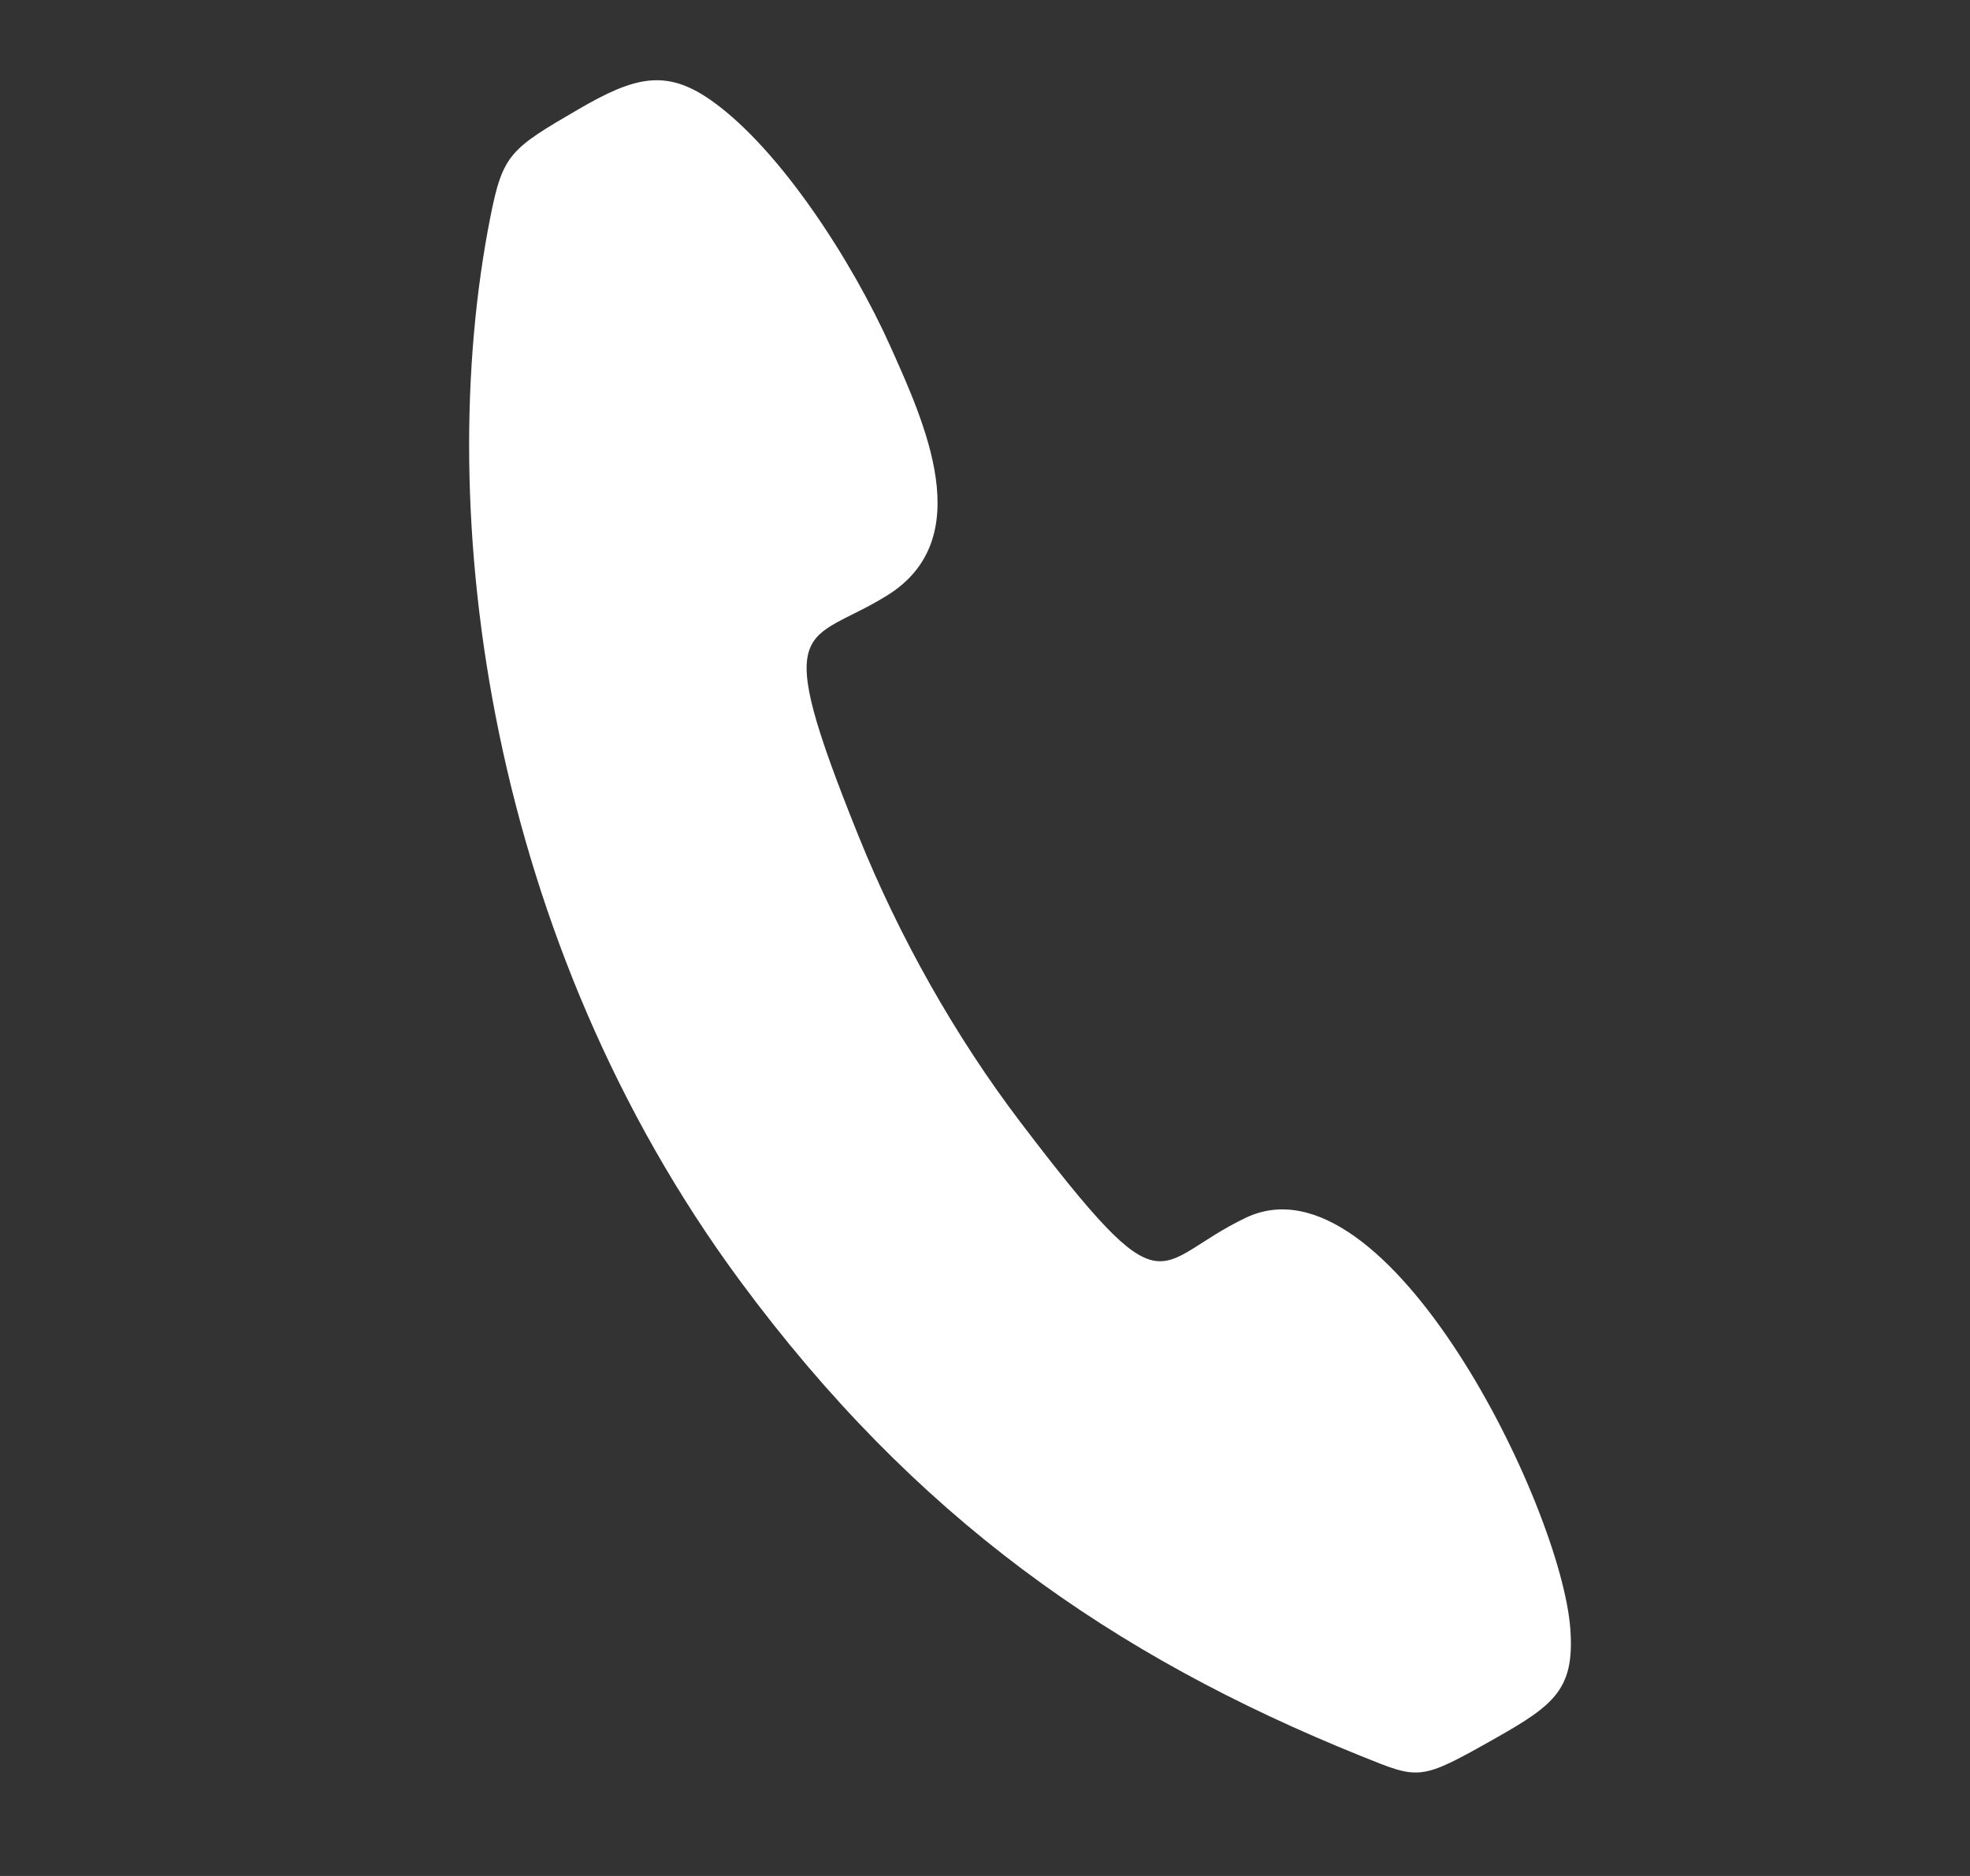 <?xml version="1.0" encoding="UTF-8"?>
<!DOCTYPE svg PUBLIC "-//W3C//DTD SVG 1.1//EN" "http://www.w3.org/Graphics/SVG/1.1/DTD/svg11.dtd">
<!-- Creator: CorelDRAW 2019 (64-Bit Evaluation Version) -->
<svg xmlns="http://www.w3.org/2000/svg" xml:space="preserve" width="4.20mm" height="4.00mm" version="1.1" style="shape-rendering:geometricPrecision; text-rendering:geometricPrecision; image-rendering:optimizeQuality; fill-rule:evenodd; clip-rule:evenodd"
viewBox="0 0 21000 20000"
 xmlns:xlink="http://www.w3.org/1999/xlink"
 xmlns:xodm="http://www.corel.com/coreldraw/odm/2003">
 <rect x="0" y="0" width="21000" height="20000" fill="#333333" stroke="none"/>
 <defs>
  <style type="text/css">
   <![CDATA[
    .fil0 {fill:white}
   ]]>
  </style>
 </defs>
 <g id="Layer_x0020_1">
  <path class="fil0" d="M7892.28 13660.31c1855.87,2511.74 3957.39,3988.51 6614.34,5060.33 630.25,254.25 624.5,268.88 1438.32,-190.96 631.51,-356.84 840.36,-528.58 794.61,-1161.97 -95.05,-1315.29 -1958.44,-5098.13 -3458.14,-4385.48 -1013.15,481.44 -809.71,1074.95 -2396.09,-1008.45 -705.06,-925.98 -1303.05,-1992.86 -1734.44,-3063.29 -956.05,-2372.26 -552.21,-2027.76 307.81,-2563.42 967.67,-602.7 400.2,-1833.88 31.22,-2657.01 -403.09,-899.19 -1172.33,-2098.44 -1904.12,-2616.45 -482.45,-341.48 -816.38,-260.28 -1420.72,91.89 -721.3,420.33 -803.87,475.19 -935.34,1135.09 -636.69,3195.61 -6.05,7748 2662.55,11359.72z"/>
 </g>
</svg>
